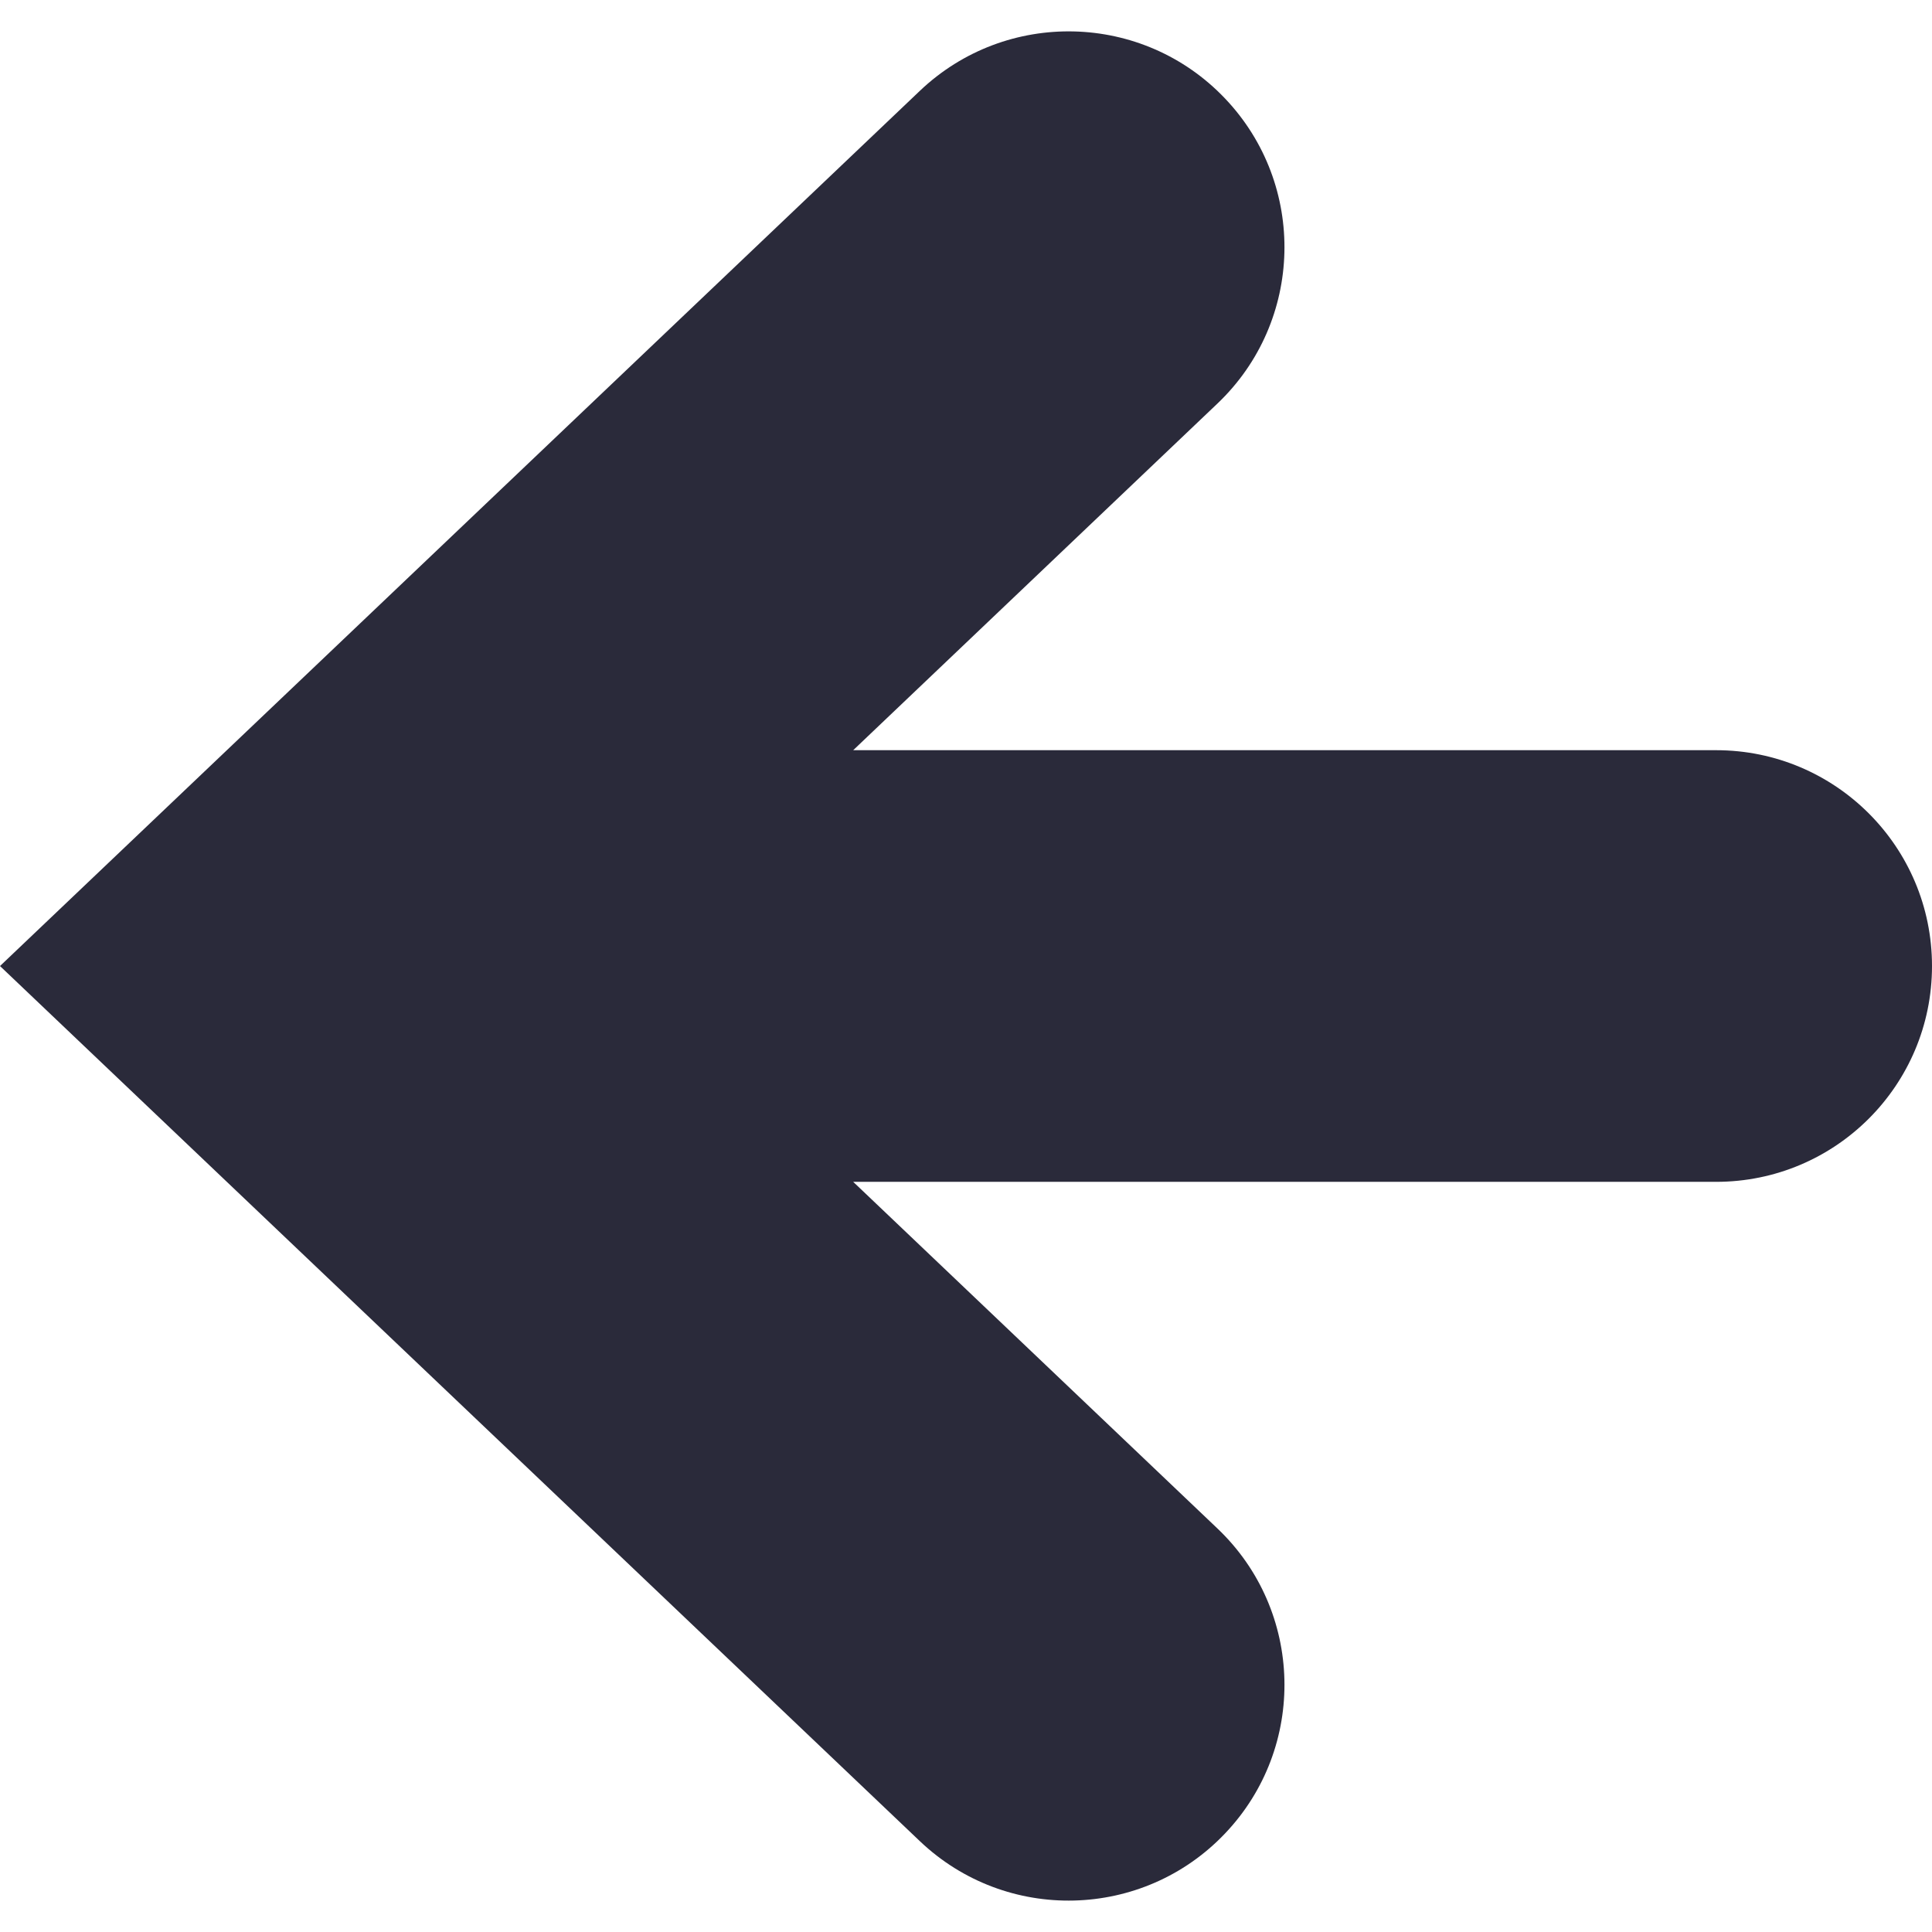 <svg width="60" height="60" viewBox="0 0 60 60" fill="none" xmlns="http://www.w3.org/2000/svg">
<path d="M53.296 23.298H26.497L37.807 12.534C40.489 9.984 40.596 5.74 38.043 3.057C35.491 0.374 31.249 0.27 28.566 2.822L0 30.001L28.566 57.178C31.249 59.731 35.491 59.624 38.043 56.942C40.596 54.261 40.489 50.016 37.807 47.467L26.497 36.703H53.296C57 36.703 60 33.704 60 30.001C60 26.297 56.999 23.298 53.296 23.298Z" fill="#2A2A3A"/>
</svg>
